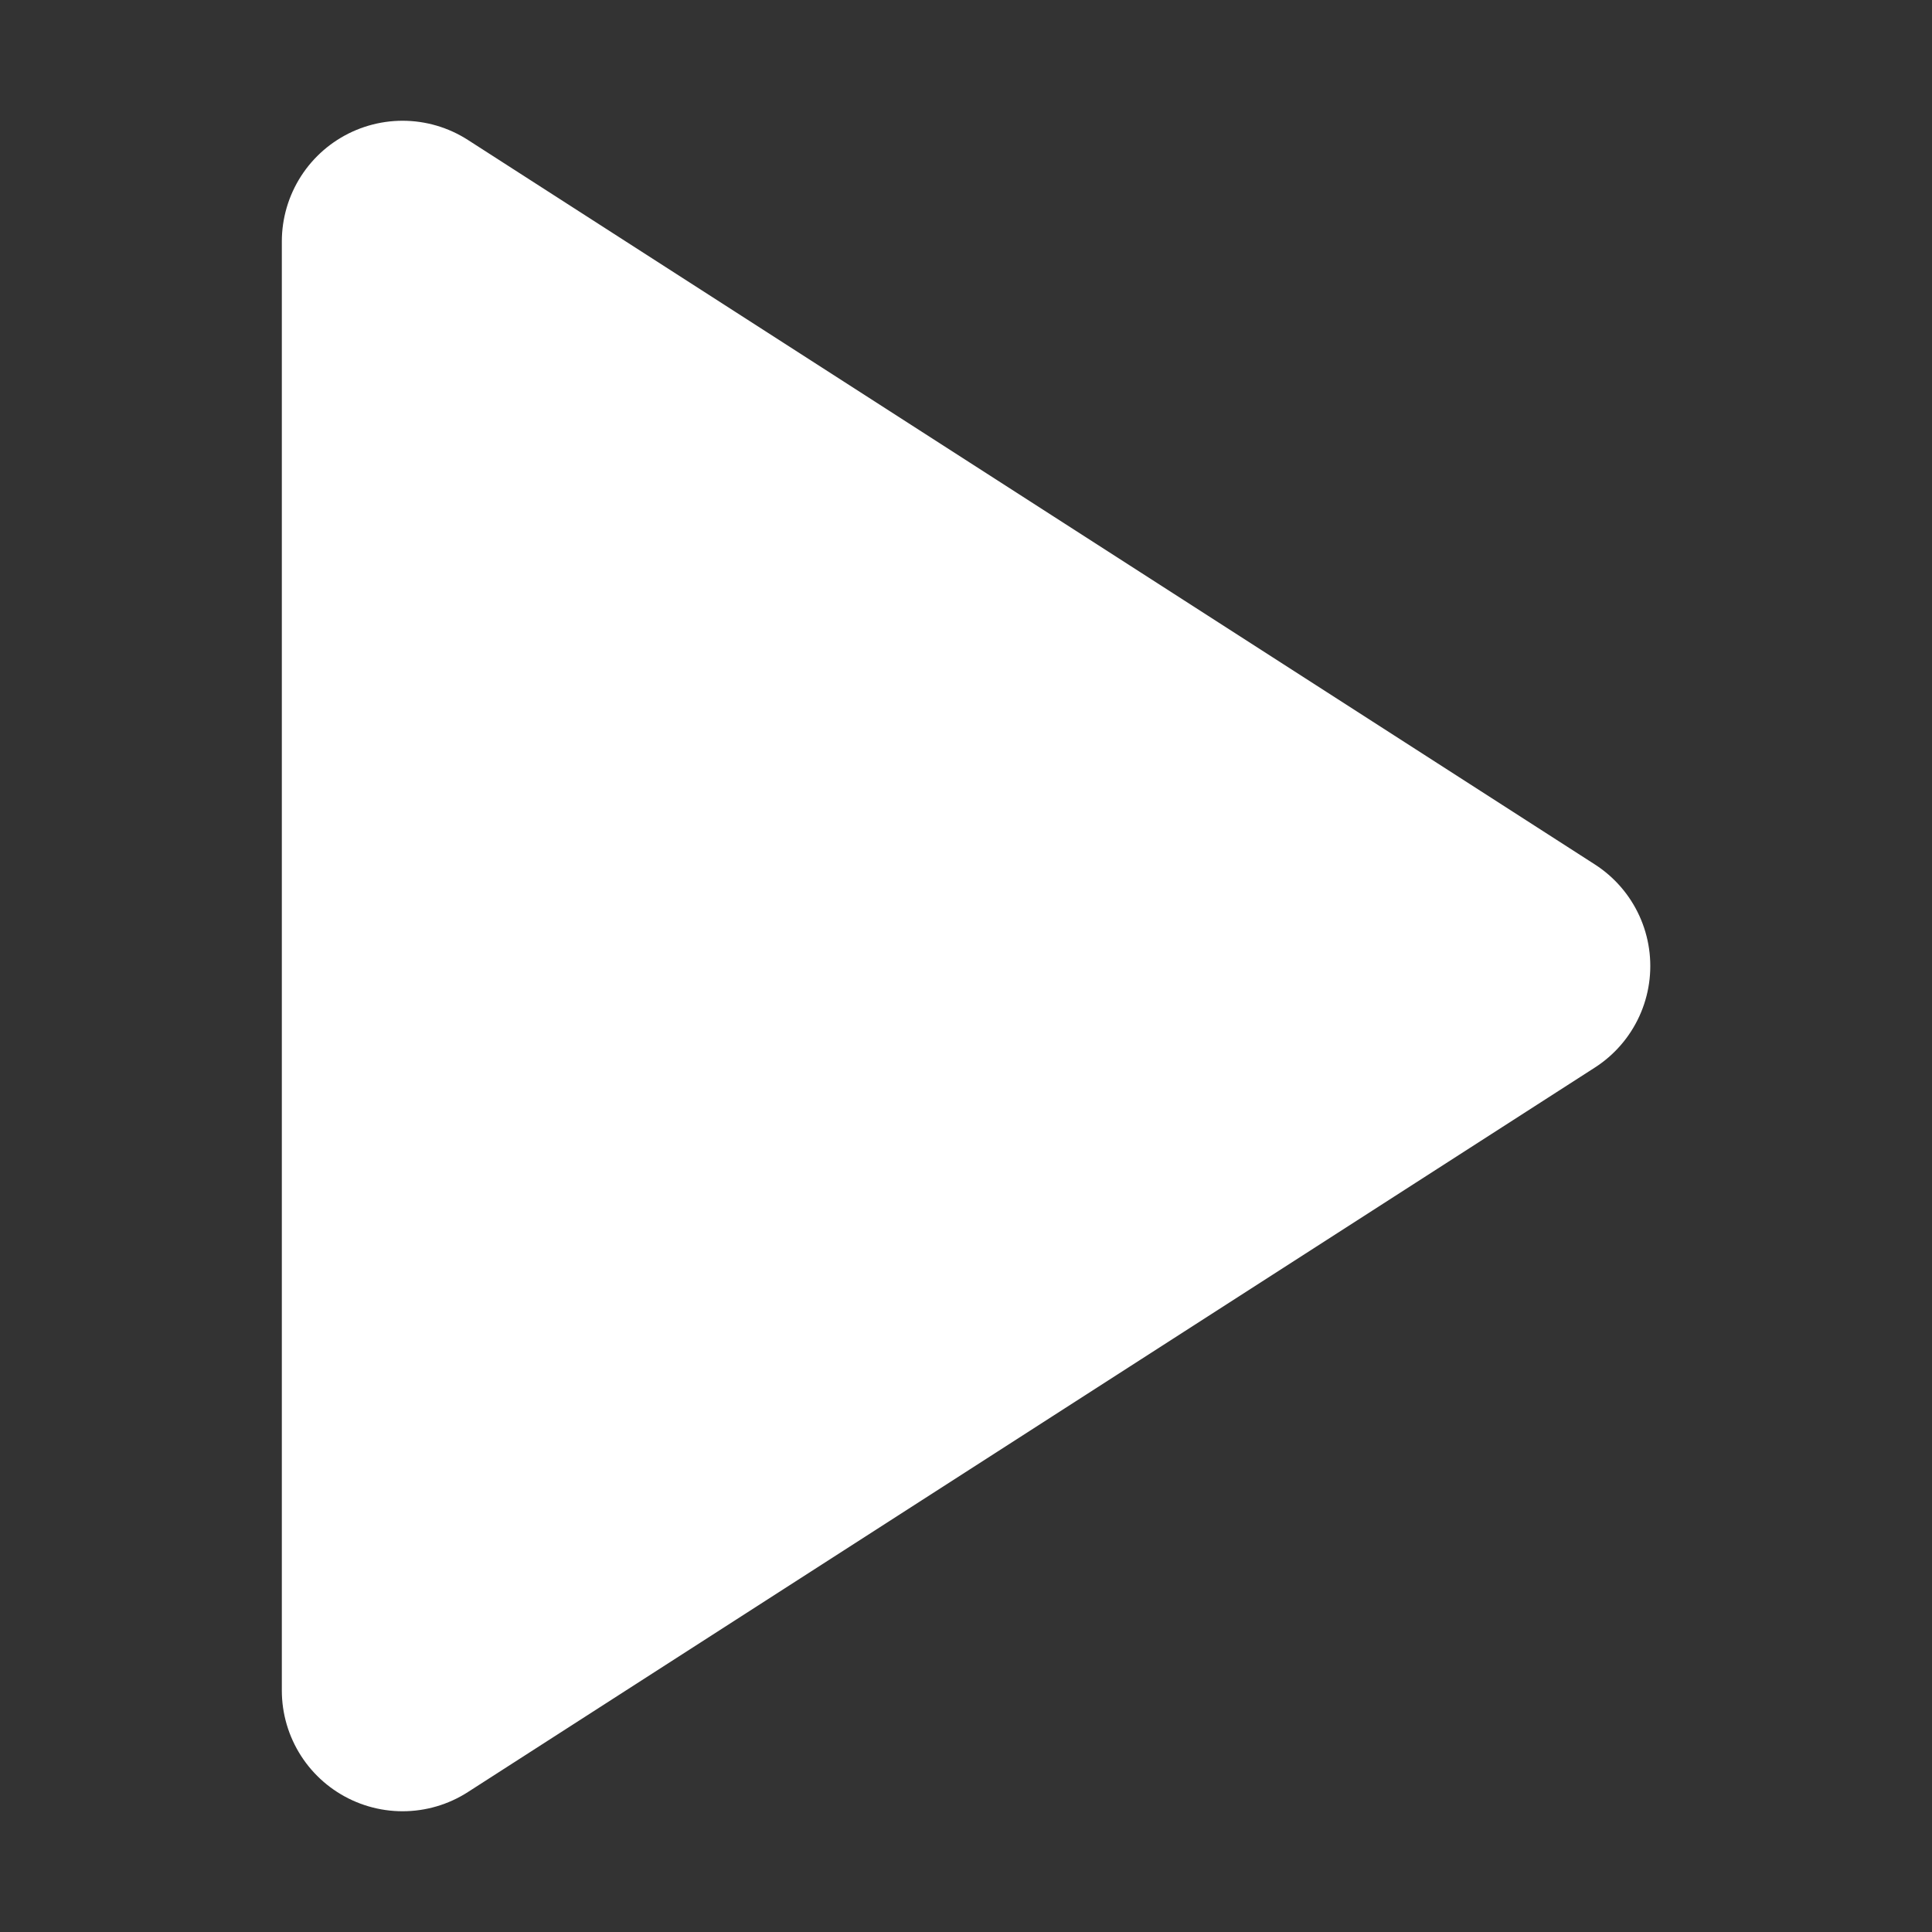 <svg width="16" height="16" viewBox="0 0 16 16" fill="none" xmlns="http://www.w3.org/2000/svg">
<rect x="0" y="0" width="16" height="16" fill="#333333" stroke="none"/>
<path fill-rule="evenodd" clip-rule="evenodd" d="M3.334 2L12.667 8L3.334 14V2Z" fill="white" stroke="white" stroke-width="2" stroke-linecap="round" stroke-linejoin="round"/>
</svg>
